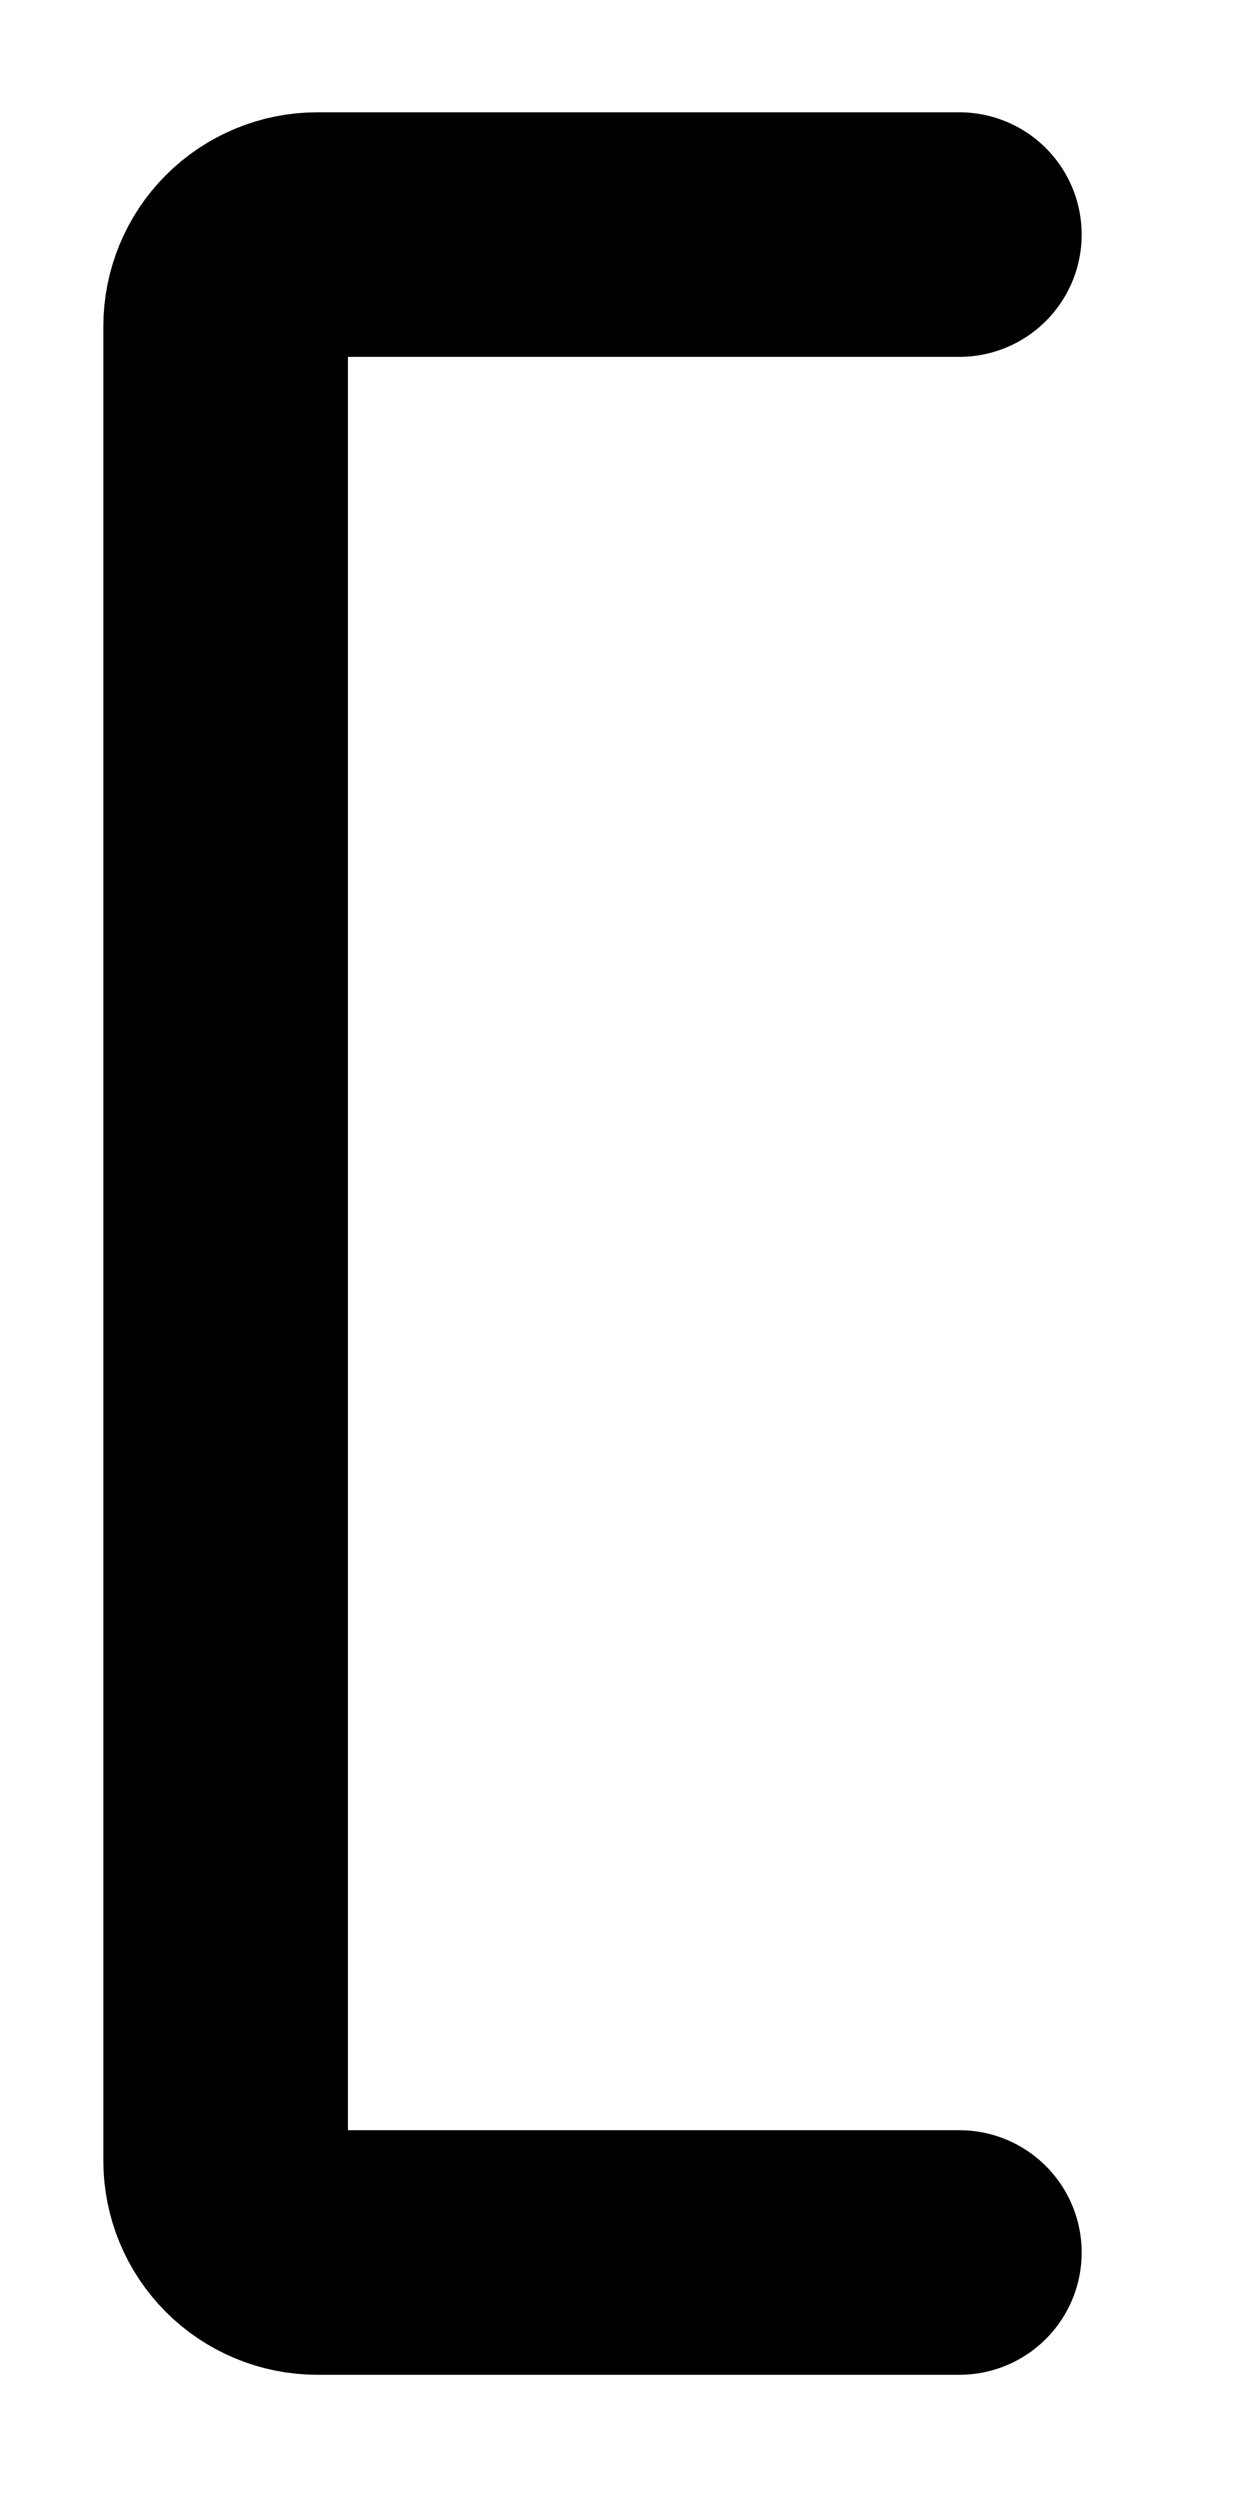 <svg width="6" height="12" viewBox="0 0 6 12" fill="none" xmlns="http://www.w3.org/2000/svg">
<path d="M4.605 10.812H1.523C1.406 10.812 1.294 10.765 1.212 10.683C1.129 10.6 1.083 10.488 1.083 10.371V1.567C1.083 1.45 1.129 1.338 1.212 1.255C1.294 1.173 1.406 1.126 1.523 1.126H4.605" stroke="black" stroke-width="1.174" stroke-linecap="round" stroke-linejoin="round"/>
</svg>
